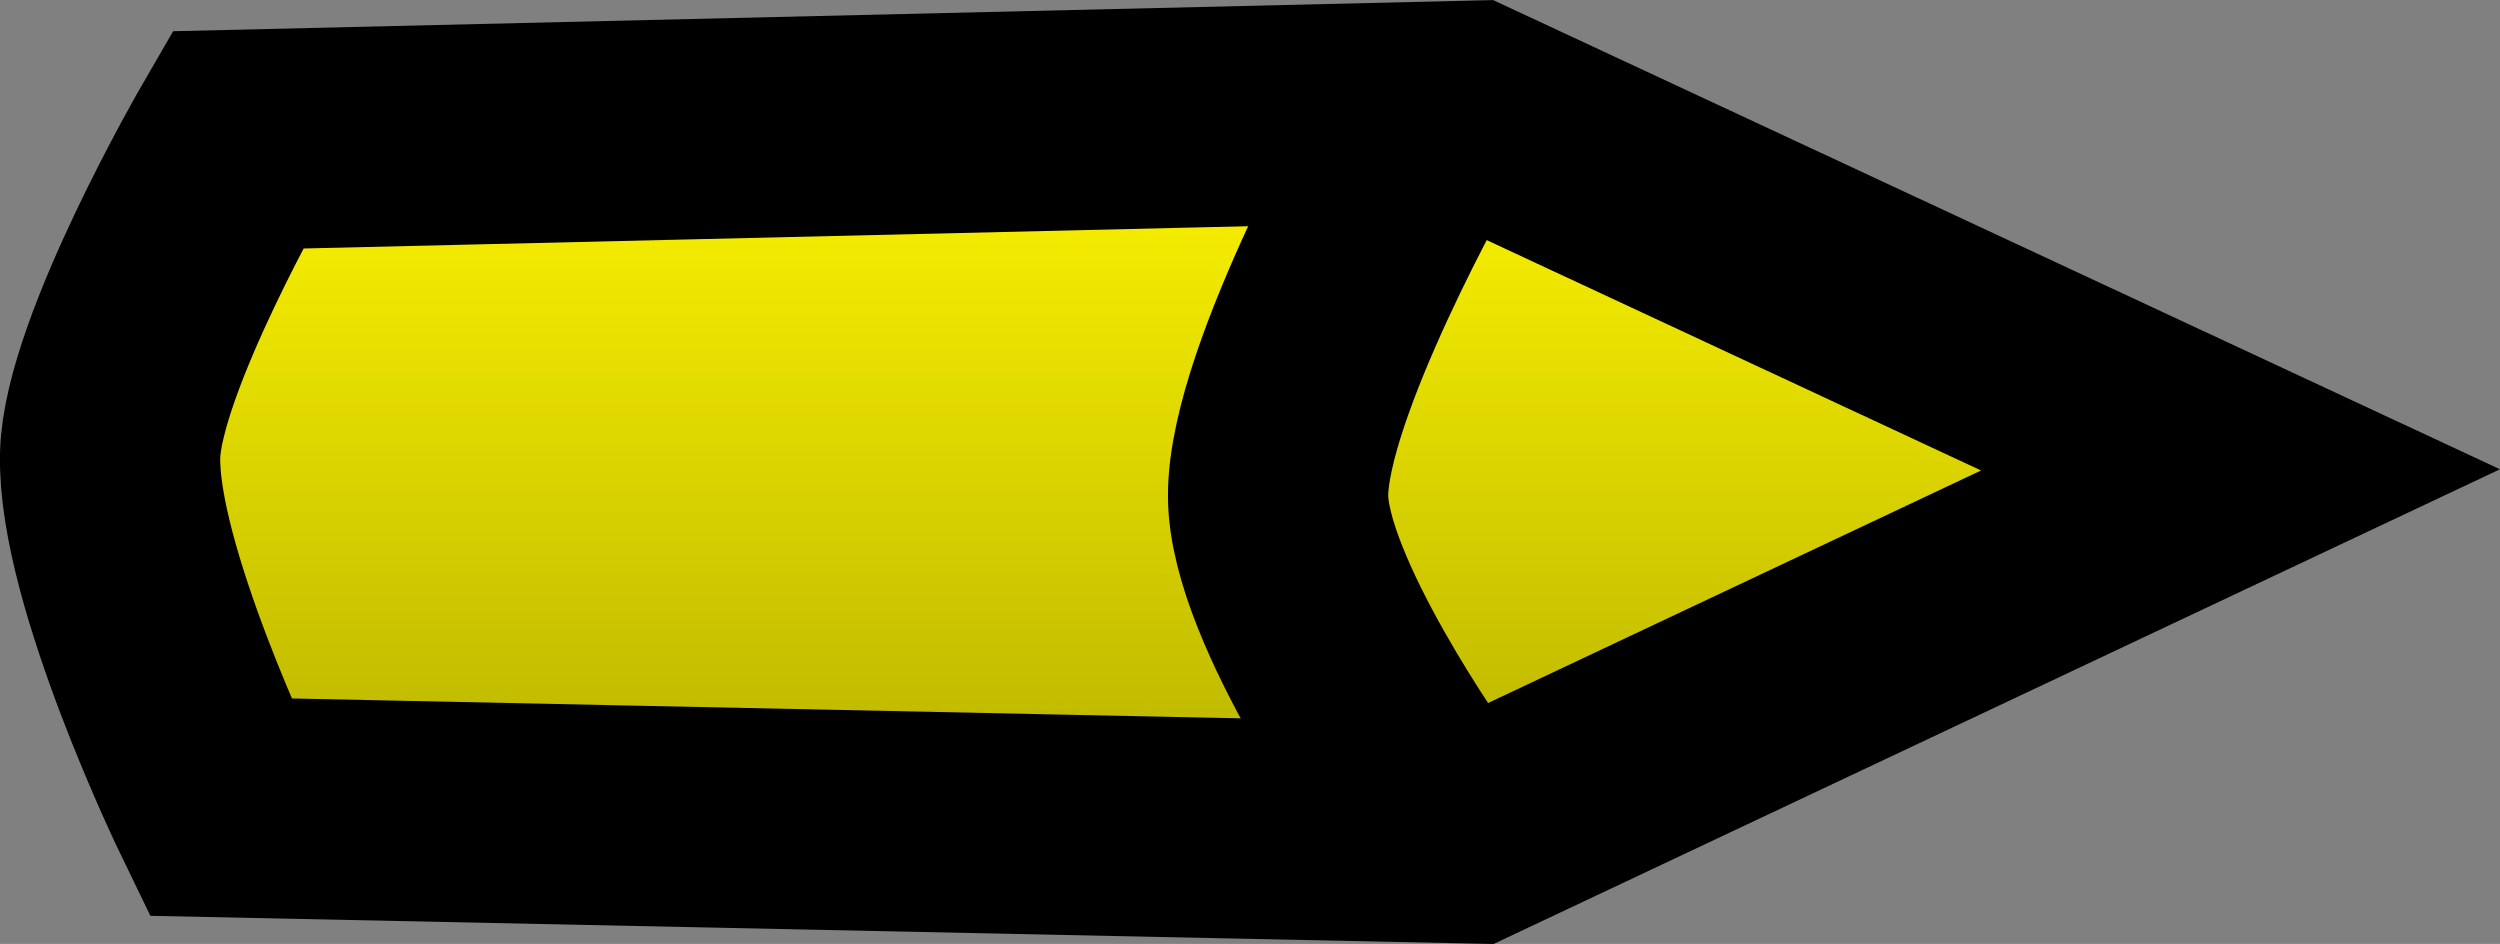 <svg version="1.1" xmlns="http://www.w3.org/2000/svg" xmlns:xlink="http://www.w3.org/1999/xlink" width="11.349" height="4.285" viewBox="0,0,11.349,4.285"><rect x="0" y="0" width="11.349" height="4.285" fill="#808080" stroke="none"/><defs><linearGradient x1="280.294" y1="165.623" x2="280.294" y2="168.903" gradientUnits="userSpaceOnUse" id="color-1"><stop offset="0" stop-color="#fff700"/><stop offset="1" stop-color="#b6b000"/></linearGradient></defs><g transform="translate(-274.959,-165.12)"><g data-paper-data="{&quot;isPaintingLayer&quot;:true}" fill-rule="nonzero" stroke="#000000" stroke-width="1" stroke-linejoin="miter" stroke-miterlimit="10" stroke-dasharray="" stroke-dashoffset="0" style="mix-blend-mode: normal"><path d="M281.632,165.623l3.498,1.63l-3.498,1.65l-5.674,-0.119c0,0 -0.513,-1.058 -0.499,-1.599c0.012,-0.453 0.578,-1.43 0.578,-1.43z" data-paper-data="{&quot;index&quot;:null}" fill="url(#color-1)" stroke-linecap="butt"/><path d="M281.397,168.734c0,0 -0.636,-0.888 -0.636,-1.364c0,-0.521 0.636,-1.636 0.636,-1.636" fill="none" stroke-linecap="round"/></g></g></svg>
